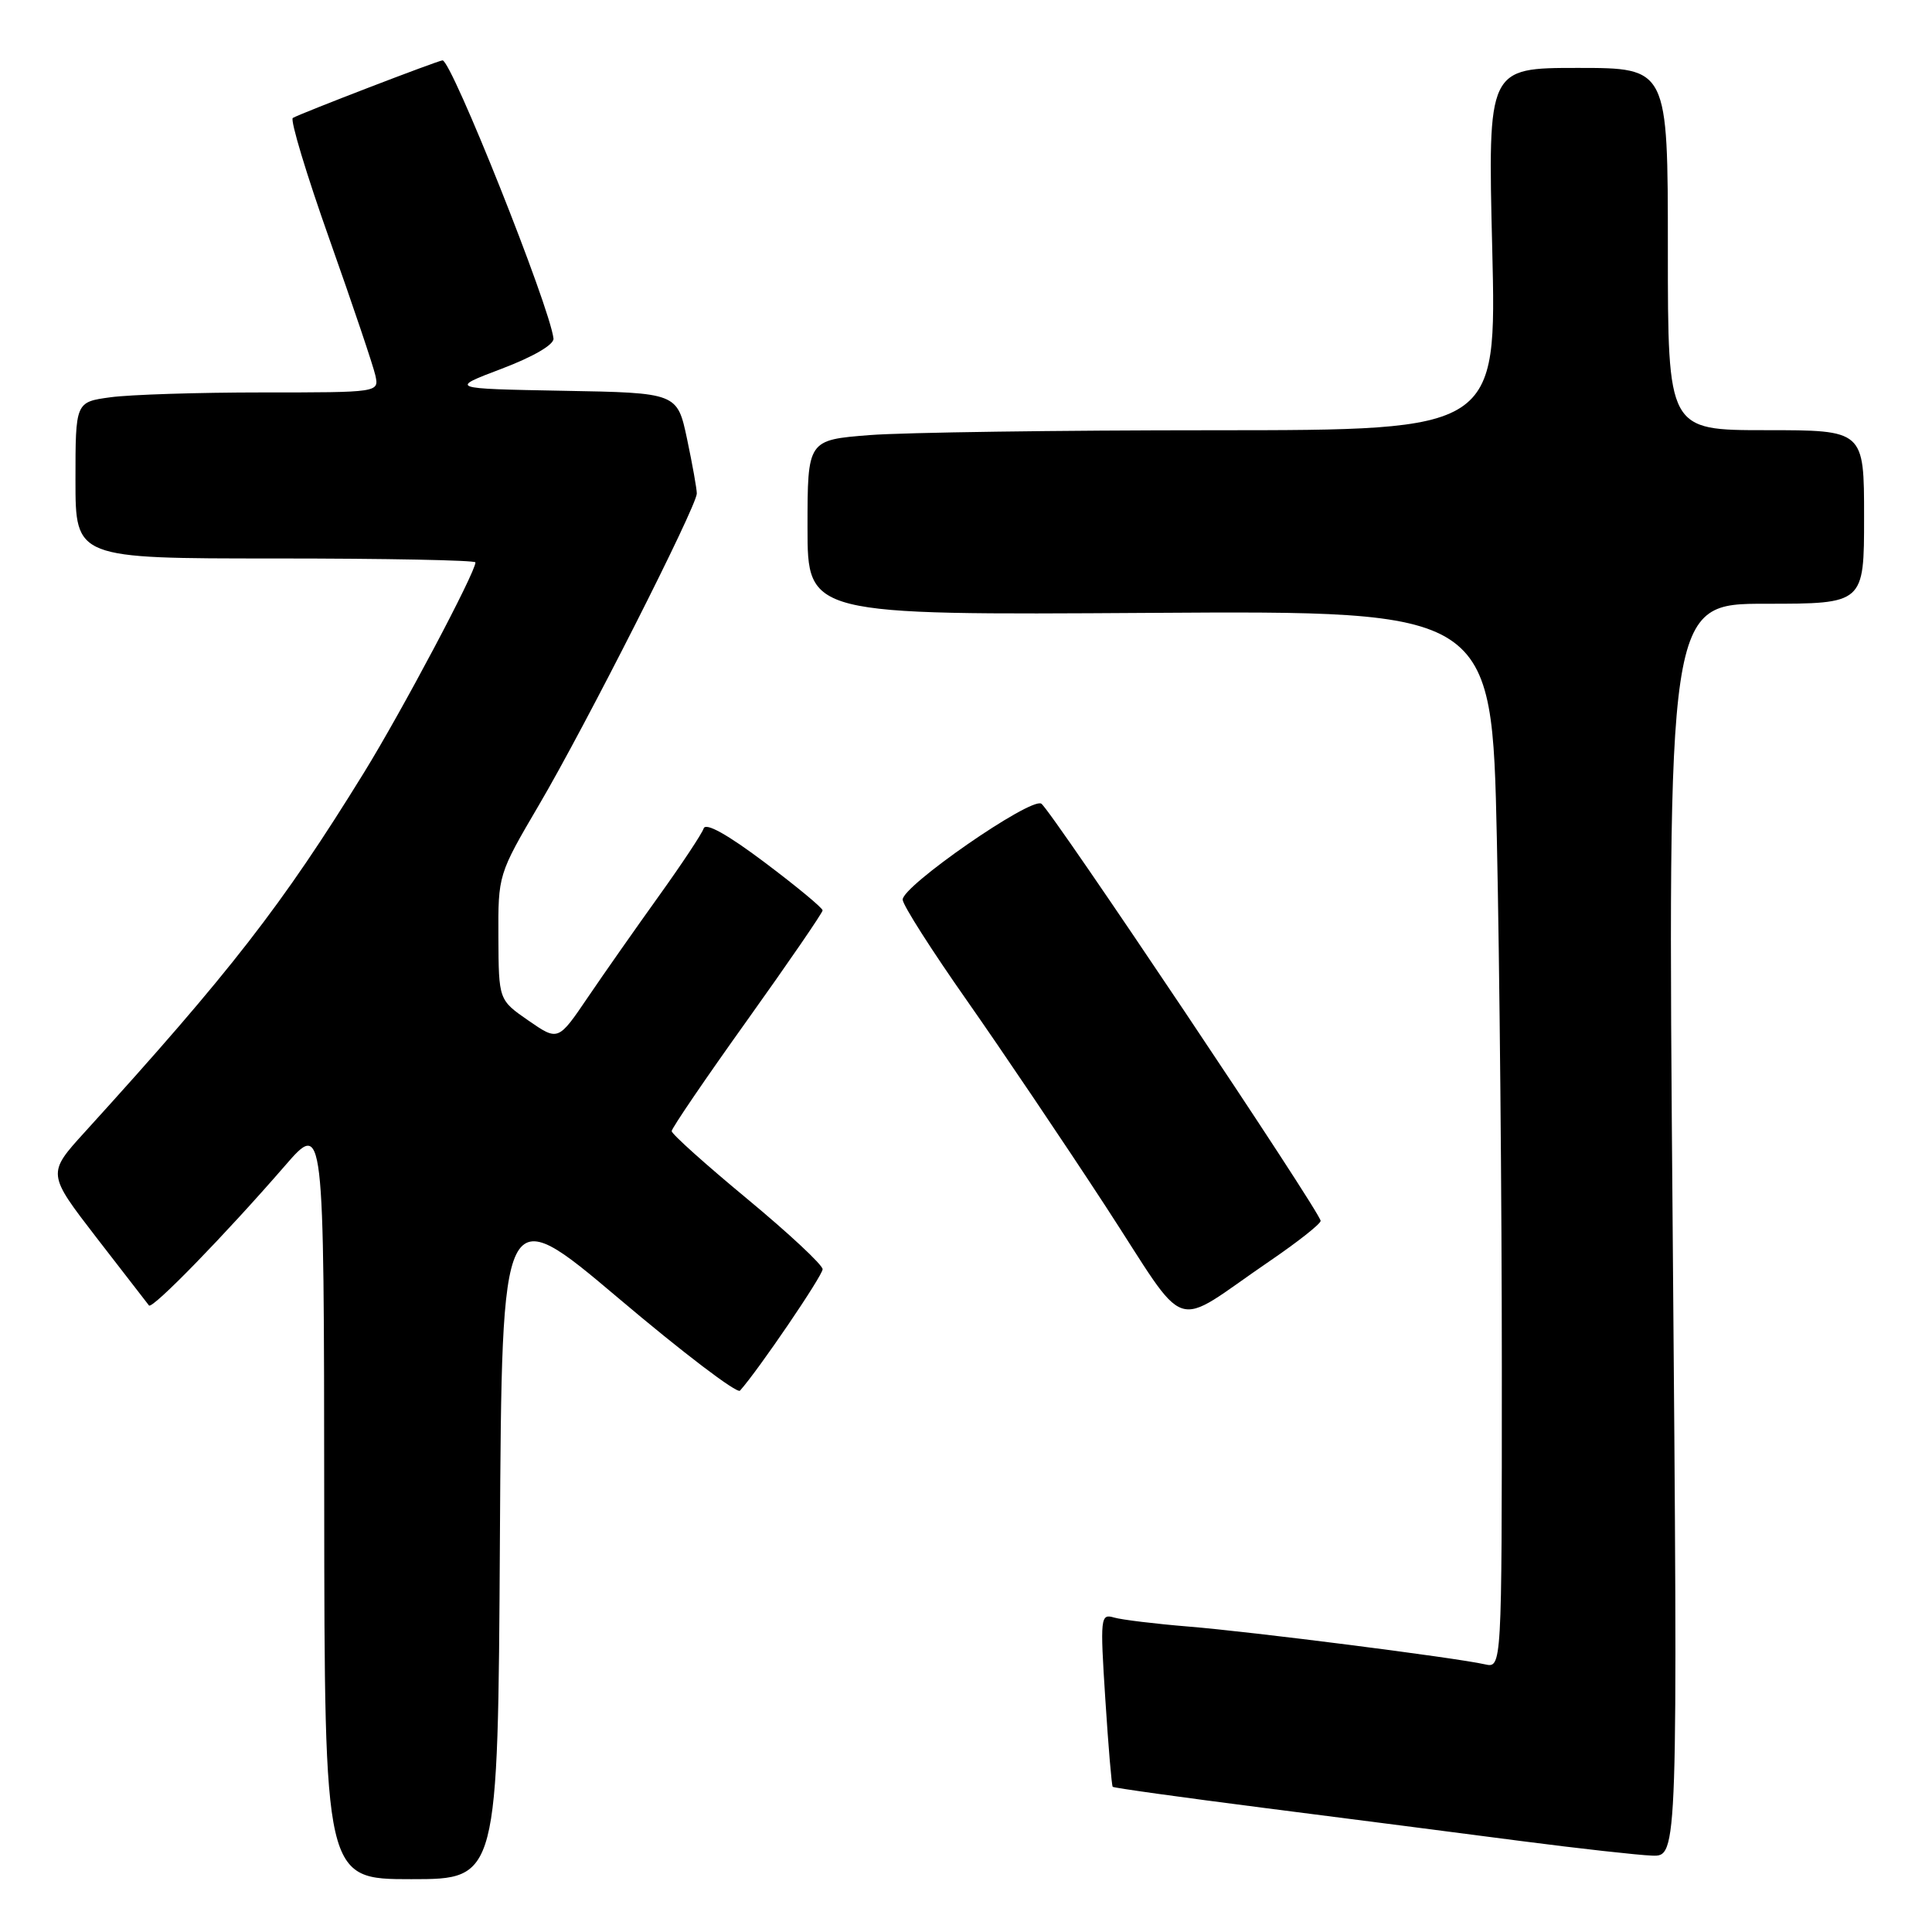 <?xml version="1.0" encoding="UTF-8" standalone="no"?>
<!DOCTYPE svg PUBLIC "-//W3C//DTD SVG 1.1//EN" "http://www.w3.org/Graphics/SVG/1.1/DTD/svg11.dtd" >
<svg xmlns="http://www.w3.org/2000/svg" xmlns:xlink="http://www.w3.org/1999/xlink" version="1.1" viewBox="0 0 256 256">
 <g >
 <path fill="currentColor"
d=" M 66.24 203.98 C 66.50 158.97 66.50 158.97 81.93 172.00 C 90.41 179.18 97.67 184.70 98.05 184.27 C 100.49 181.55 109.00 169.03 109.00 168.18 C 109.00 167.60 104.50 163.41 99.00 158.85 C 93.50 154.30 89.00 150.26 89.00 149.88 C 89.00 149.50 93.50 142.89 99.00 135.20 C 104.50 127.50 109.00 120.94 109.00 120.63 C 109.00 120.31 105.55 117.45 101.33 114.28 C 96.40 110.57 93.51 108.96 93.24 109.77 C 93.01 110.47 90.35 114.48 87.33 118.69 C 84.32 122.89 80.07 128.94 77.90 132.14 C 73.96 137.95 73.96 137.95 70.02 135.23 C 66.08 132.50 66.08 132.50 66.04 124.19 C 66.00 115.92 66.02 115.86 71.40 106.69 C 77.56 96.22 92.33 67.07 92.33 65.39 C 92.33 64.78 91.75 61.53 91.04 58.17 C 89.74 52.05 89.74 52.05 74.62 51.78 C 59.50 51.50 59.50 51.50 66.50 48.85 C 70.69 47.26 73.44 45.65 73.34 44.85 C 72.84 40.59 59.84 8.00 58.64 8.00 C 58.09 8.00 39.76 15.05 38.80 15.63 C 38.42 15.86 40.61 23.13 43.68 31.78 C 46.74 40.42 49.47 48.51 49.74 49.75 C 50.23 52.00 50.23 52.00 34.76 52.00 C 26.24 52.00 17.19 52.29 14.64 52.64 C 10.00 53.27 10.00 53.27 10.00 63.64 C 10.00 74.00 10.00 74.00 36.50 74.00 C 51.08 74.00 63.00 74.23 63.00 74.52 C 63.00 75.85 53.25 94.24 48.22 102.39 C 37.36 119.99 30.57 128.73 11.24 150.00 C 6.24 155.50 6.24 155.50 12.79 164.00 C 16.40 168.68 19.53 172.72 19.74 172.98 C 20.18 173.53 29.83 163.61 37.73 154.50 C 42.93 148.50 42.93 148.50 42.96 198.75 C 43.00 249.00 43.00 249.00 54.49 249.00 C 65.98 249.00 65.98 249.00 66.24 203.98 Z  M 221.64 163.00 C 220.95 80.00 220.95 80.00 233.97 80.00 C 247.00 80.00 247.00 80.00 247.00 68.50 C 247.00 57.00 247.00 57.00 234.00 57.00 C 221.00 57.00 221.00 57.00 221.00 33.00 C 221.00 9.00 221.00 9.00 209.07 9.00 C 197.14 9.00 197.14 9.00 197.73 33.00 C 198.31 57.00 198.31 57.00 160.91 57.01 C 140.33 57.01 119.79 57.30 115.25 57.65 C 107.00 58.30 107.00 58.30 107.00 69.90 C 107.00 81.50 107.00 81.50 152.34 81.21 C 197.68 80.92 197.68 80.92 198.34 111.12 C 198.70 127.74 199.00 159.26 199.00 181.18 C 199.00 221.04 199.00 221.04 196.75 220.53 C 192.80 219.64 165.79 216.20 157.50 215.53 C 153.10 215.17 148.65 214.63 147.61 214.33 C 145.82 213.80 145.76 214.30 146.46 225.14 C 146.86 231.39 147.30 236.62 147.44 236.76 C 147.58 236.91 156.65 238.17 167.59 239.57 C 178.54 240.97 193.80 242.93 201.50 243.94 C 209.20 244.94 217.04 245.81 218.91 245.88 C 222.33 246.00 222.33 246.00 221.64 163.00 Z  M 168.24 167.10 C 171.95 164.57 174.99 162.17 174.99 161.77 C 175.00 160.68 139.23 107.26 137.98 106.49 C 136.56 105.61 119.47 117.46 119.61 119.22 C 119.66 119.98 123.49 125.98 128.11 132.56 C 132.72 139.14 140.97 151.37 146.44 159.75 C 157.79 177.14 154.92 176.18 168.24 167.10 Z "/>
</g>
</svg>